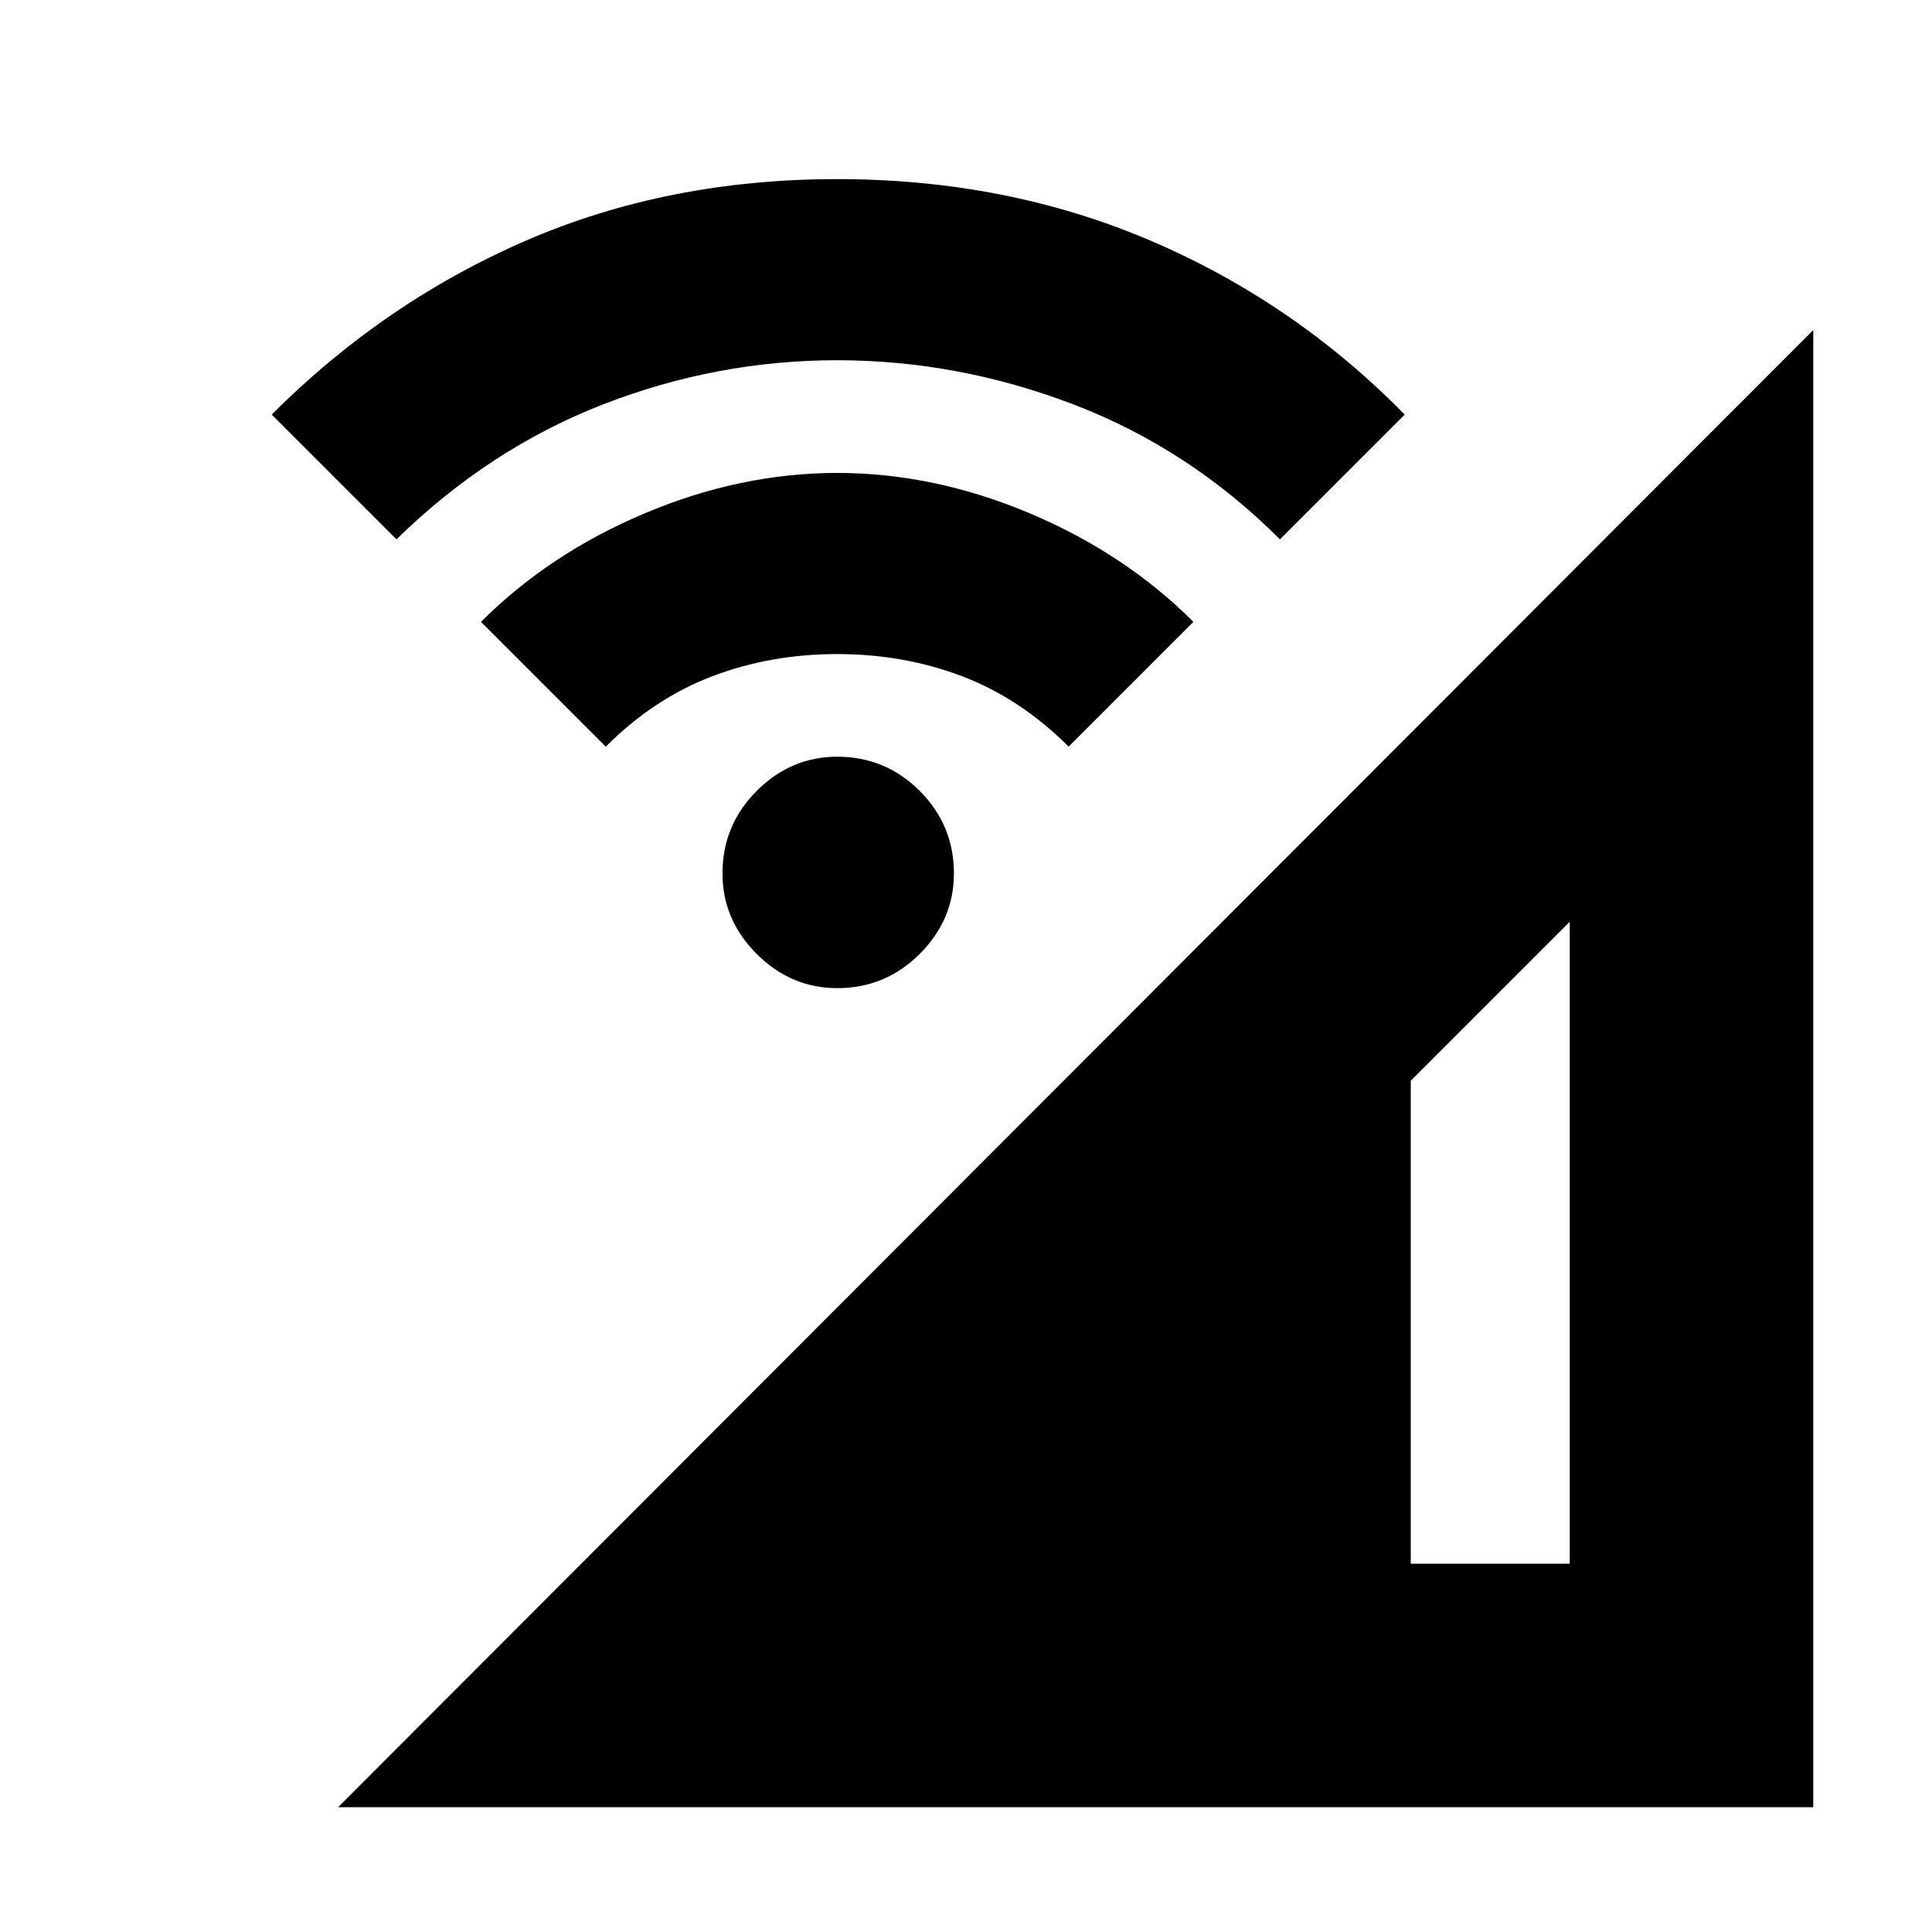 <svg xmlns="http://www.w3.org/2000/svg" height="24" width="24"><path d="M4.2 22.45 22.525 4.1V22.45ZM17.525 19.425H19.5V11.45L17.525 13.425ZM7.525 9.275 5.975 7.725Q6.825 6.875 8.013 6.375Q9.2 5.875 10.4 5.875Q11.6 5.875 12.788 6.375Q13.975 6.875 14.825 7.725L13.275 9.275Q12.675 8.675 11.95 8.4Q11.225 8.125 10.4 8.125Q9.575 8.125 8.85 8.4Q8.125 8.675 7.525 9.275ZM4.925 6.7 3.375 5.15Q4.775 3.75 6.538 2.987Q8.3 2.225 10.4 2.225Q12.5 2.225 14.287 2.987Q16.075 3.75 17.45 5.15L15.9 6.7Q14.775 5.575 13.338 5.025Q11.9 4.475 10.4 4.475Q8.9 4.475 7.488 5.025Q6.075 5.575 4.925 6.7ZM10.4 12.275Q9.825 12.275 9.4 11.85Q8.975 11.425 8.975 10.85Q8.975 10.25 9.4 9.825Q9.825 9.4 10.4 9.4Q11 9.4 11.425 9.825Q11.85 10.25 11.85 10.85Q11.85 11.425 11.425 11.85Q11 12.275 10.4 12.275Z"/></svg>